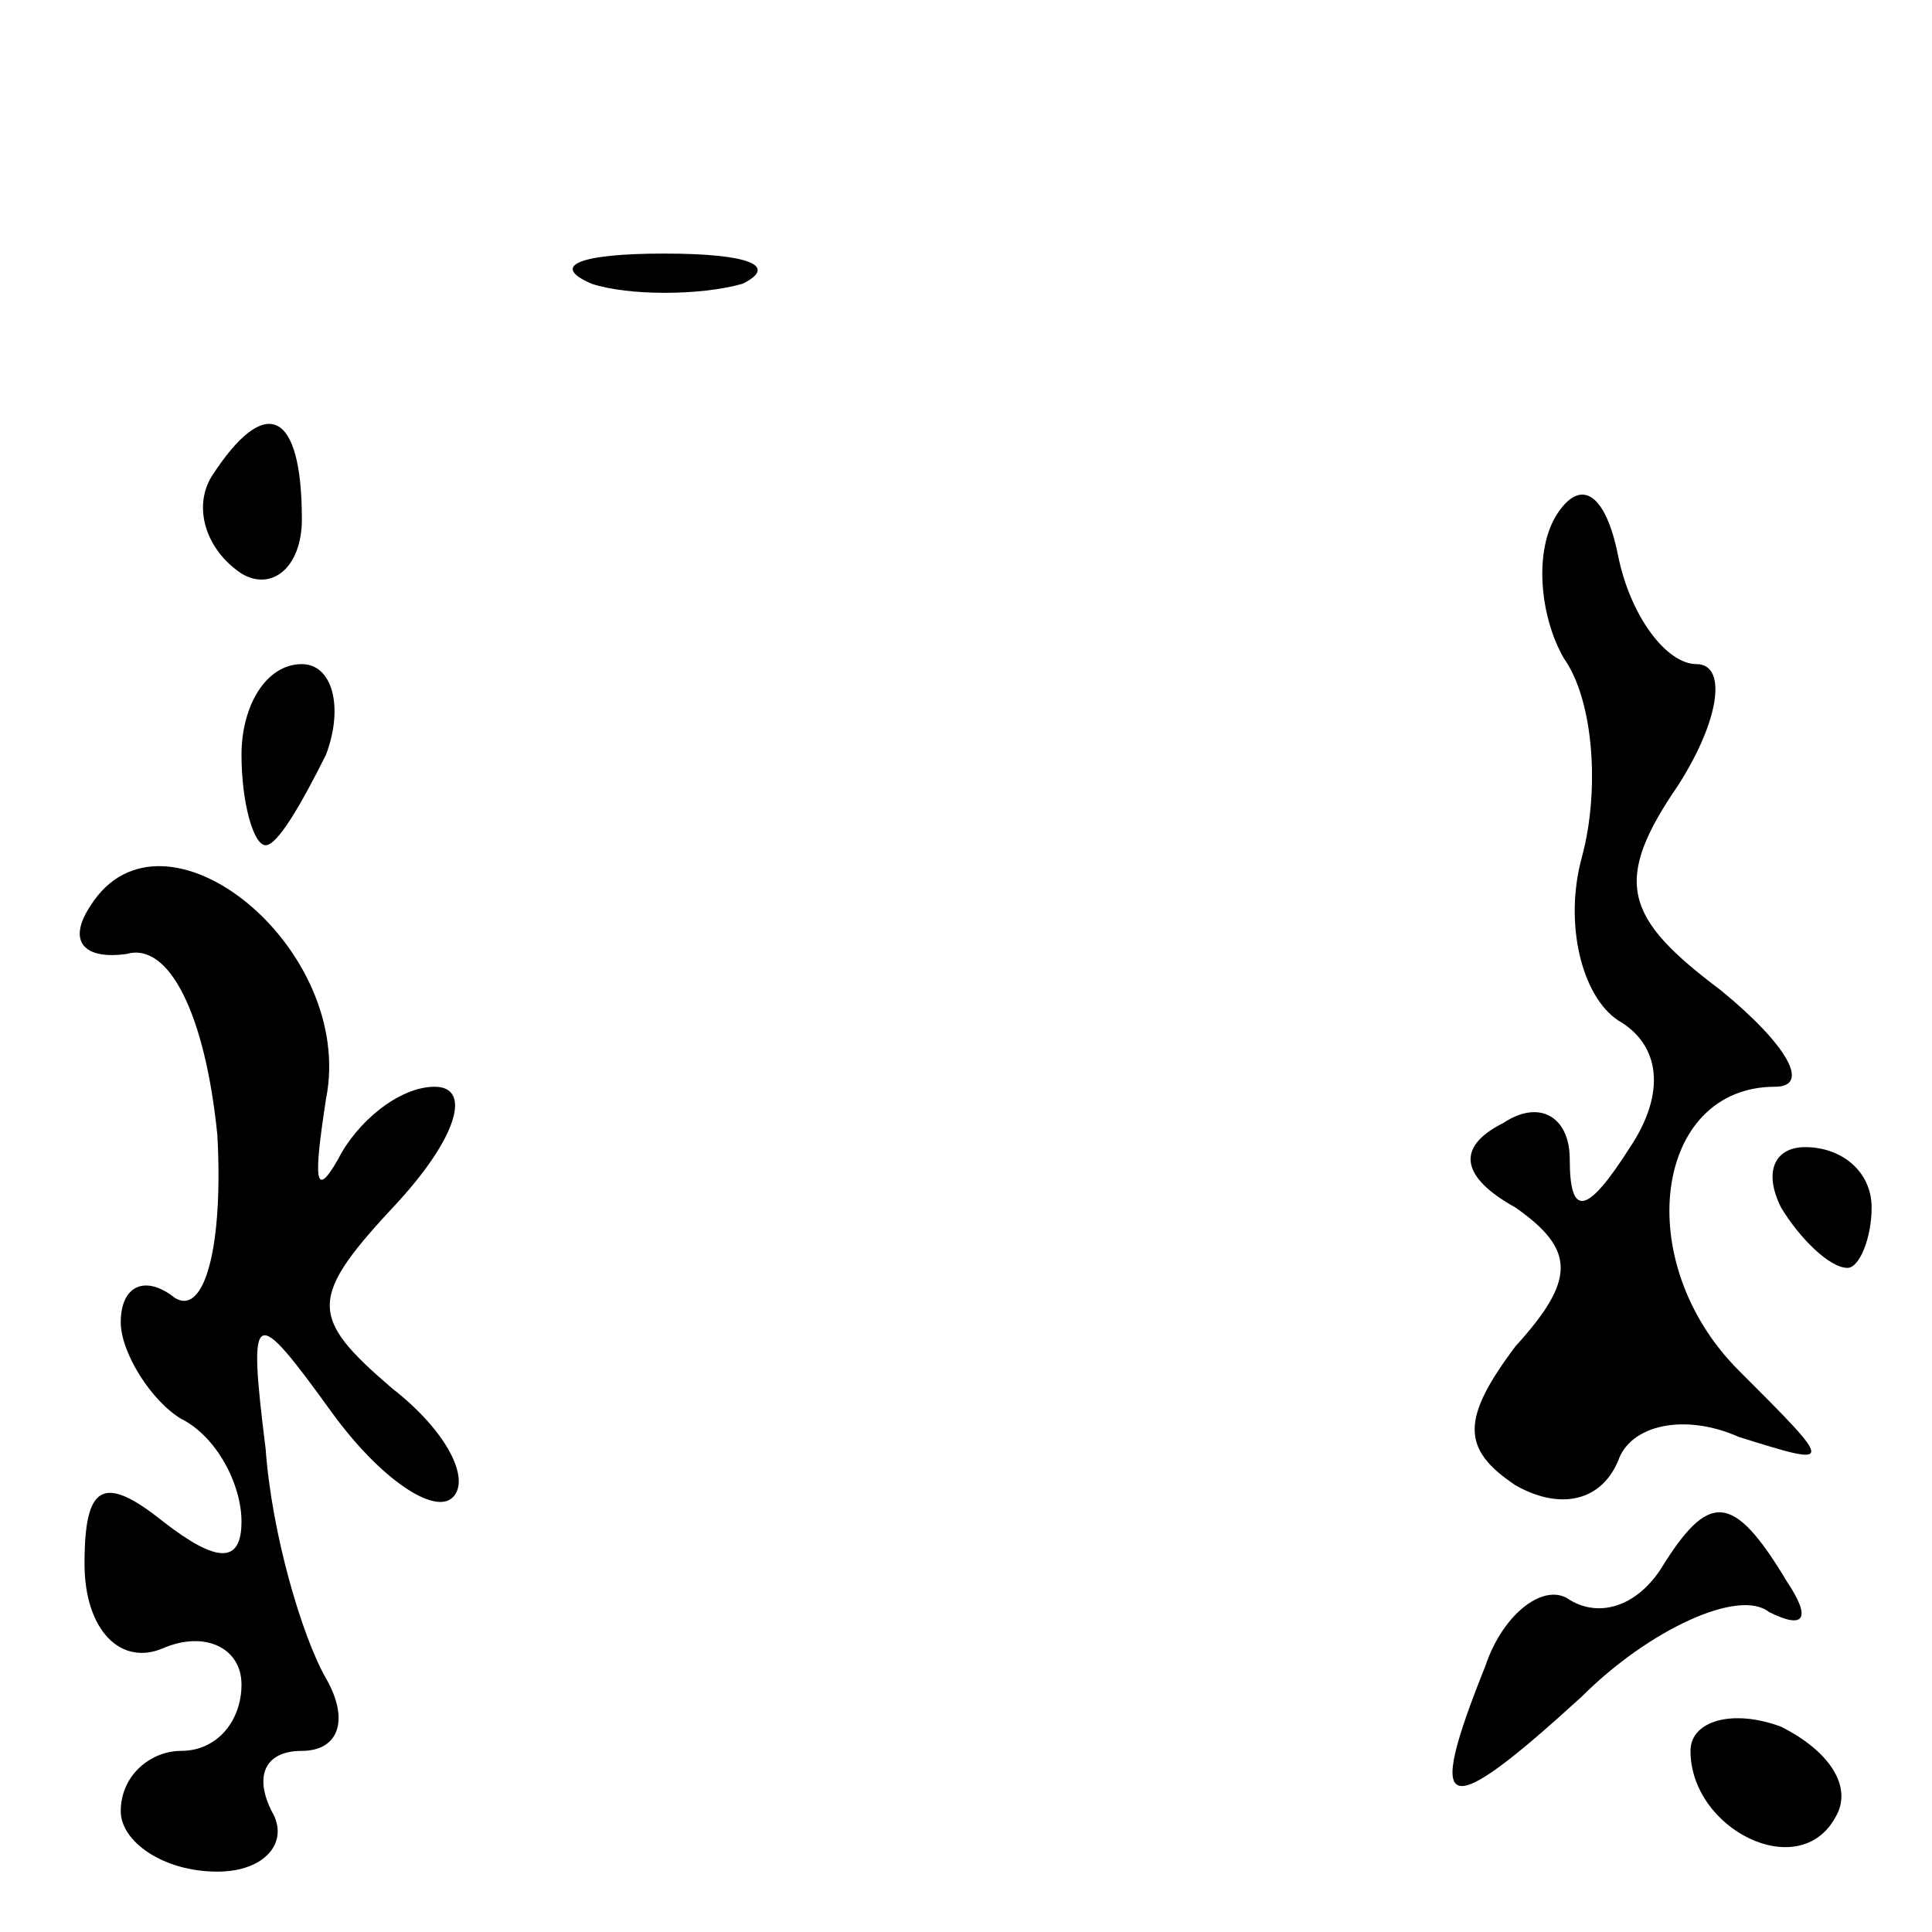 <?xml version="1.0" standalone="no"?>
<!DOCTYPE svg PUBLIC "-//W3C//DTD SVG 20010904//EN"
 "http://www.w3.org/TR/2001/REC-SVG-20010904/DTD/svg10.dtd">
<svg version="1.0" xmlns="http://www.w3.org/2000/svg"
 width="32pt" height="32pt" viewBox="0 0 32 32"
 preserveAspectRatio="xMidYMid meet">
<g transform="translate(0,32) scale(0.1,-0.1)"
fill="#000000" stroke="none">
<path fill="#000000" stroke="none" d="M98 273 c6 -2 18 -2 25 0 6 3 1 5 -13
5 -14 0 -19 -2 -12 -5z"/>
<path fill="#000000" stroke="none" d="M35 241 c-3 -5 -1 -12 5 -16 5 -3 10 1
10 9 0 18 -6 21 -15 7z"/>
<path fill="#000000" stroke="none" d="M258 235 c-4 -6 -3 -17 1 -24 5 -7 6
-22 3 -33 -3 -11 0 -23 6 -27 7 -4 8 -12 2 -21 -7 -11 -10 -12 -10 -2 0 7 -5
10 -11 6 -8 -4 -7 -9 2 -14 10 -7 10 -12 0 -23 -9 -12 -9 -17 0 -23 7 -4 14
-3 17 4 2 6 11 8 20 4 16 -5 16 -5 0 11 -18 18 -14 47 6 47 6 0 2 7 -9 16 -16
12 -18 18 -7 34 7 11 8 20 3 20 -5 0 -11 8 -13 18 -2 10 -6 13 -10 7z"/>
<path fill="#000000" stroke="none" d="M40 195 c0 -8 2 -15 4 -15 2 0 6 7 10
15 3 8 1 15 -4 15 -6 0 -10 -7 -10 -15z"/>
<path fill="#000000" stroke="none" d="M15 170 c-4 -6 -1 -9 6 -8 7 2 13 -10
15 -30 1 -18 -2 -30 -7 -27 -5 4 -9 2 -9 -4 0 -5 5 -13 10 -16 6 -3 10 -11 10
-17 0 -7 -4 -7 -13 0 -10 8 -13 6 -13 -7 0 -11 6 -17 13 -14 7 3 13 0 13 -6 0
-6 -4 -11 -10 -11 -5 0 -10 -4 -10 -10 0 -5 7 -10 16 -10 8 0 12 5 9 10 -3 6
-1 10 5 10 6 0 8 5 4 12 -4 7 -9 24 -10 38 -3 24 -2 24 11 6 8 -11 17 -17 20
-14 3 3 -1 11 -10 18 -14 12 -14 15 1 31 10 11 12 19 6 19 -6 0 -13 -6 -16
-12 -4 -7 -4 -3 -2 10 5 25 -27 51 -39 32z"/>
<path fill="#000000" stroke="none" d="M295 120 c3 -5 8 -10 11 -10 2 0 4 5 4
10 0 6 -5 10 -11 10 -5 0 -7 -4 -4 -10z"/>
<path fill="#000000" stroke="none" d="M275 60 c-4 -6 -10 -8 -15 -5 -4 3 -11
-2 -14 -11 -10 -25 -7 -26 16 -5 11 11 26 18 31 14 6 -3 7 -1 3 5 -9 15 -13
15 -21 2z"/>
<path fill="#000000" stroke="none" d="M280 30 c0 -13 18 -22 24 -11 3 5 -1
11 -9 15 -8 3 -15 1 -15 -4z"/>
</g>
</svg>
